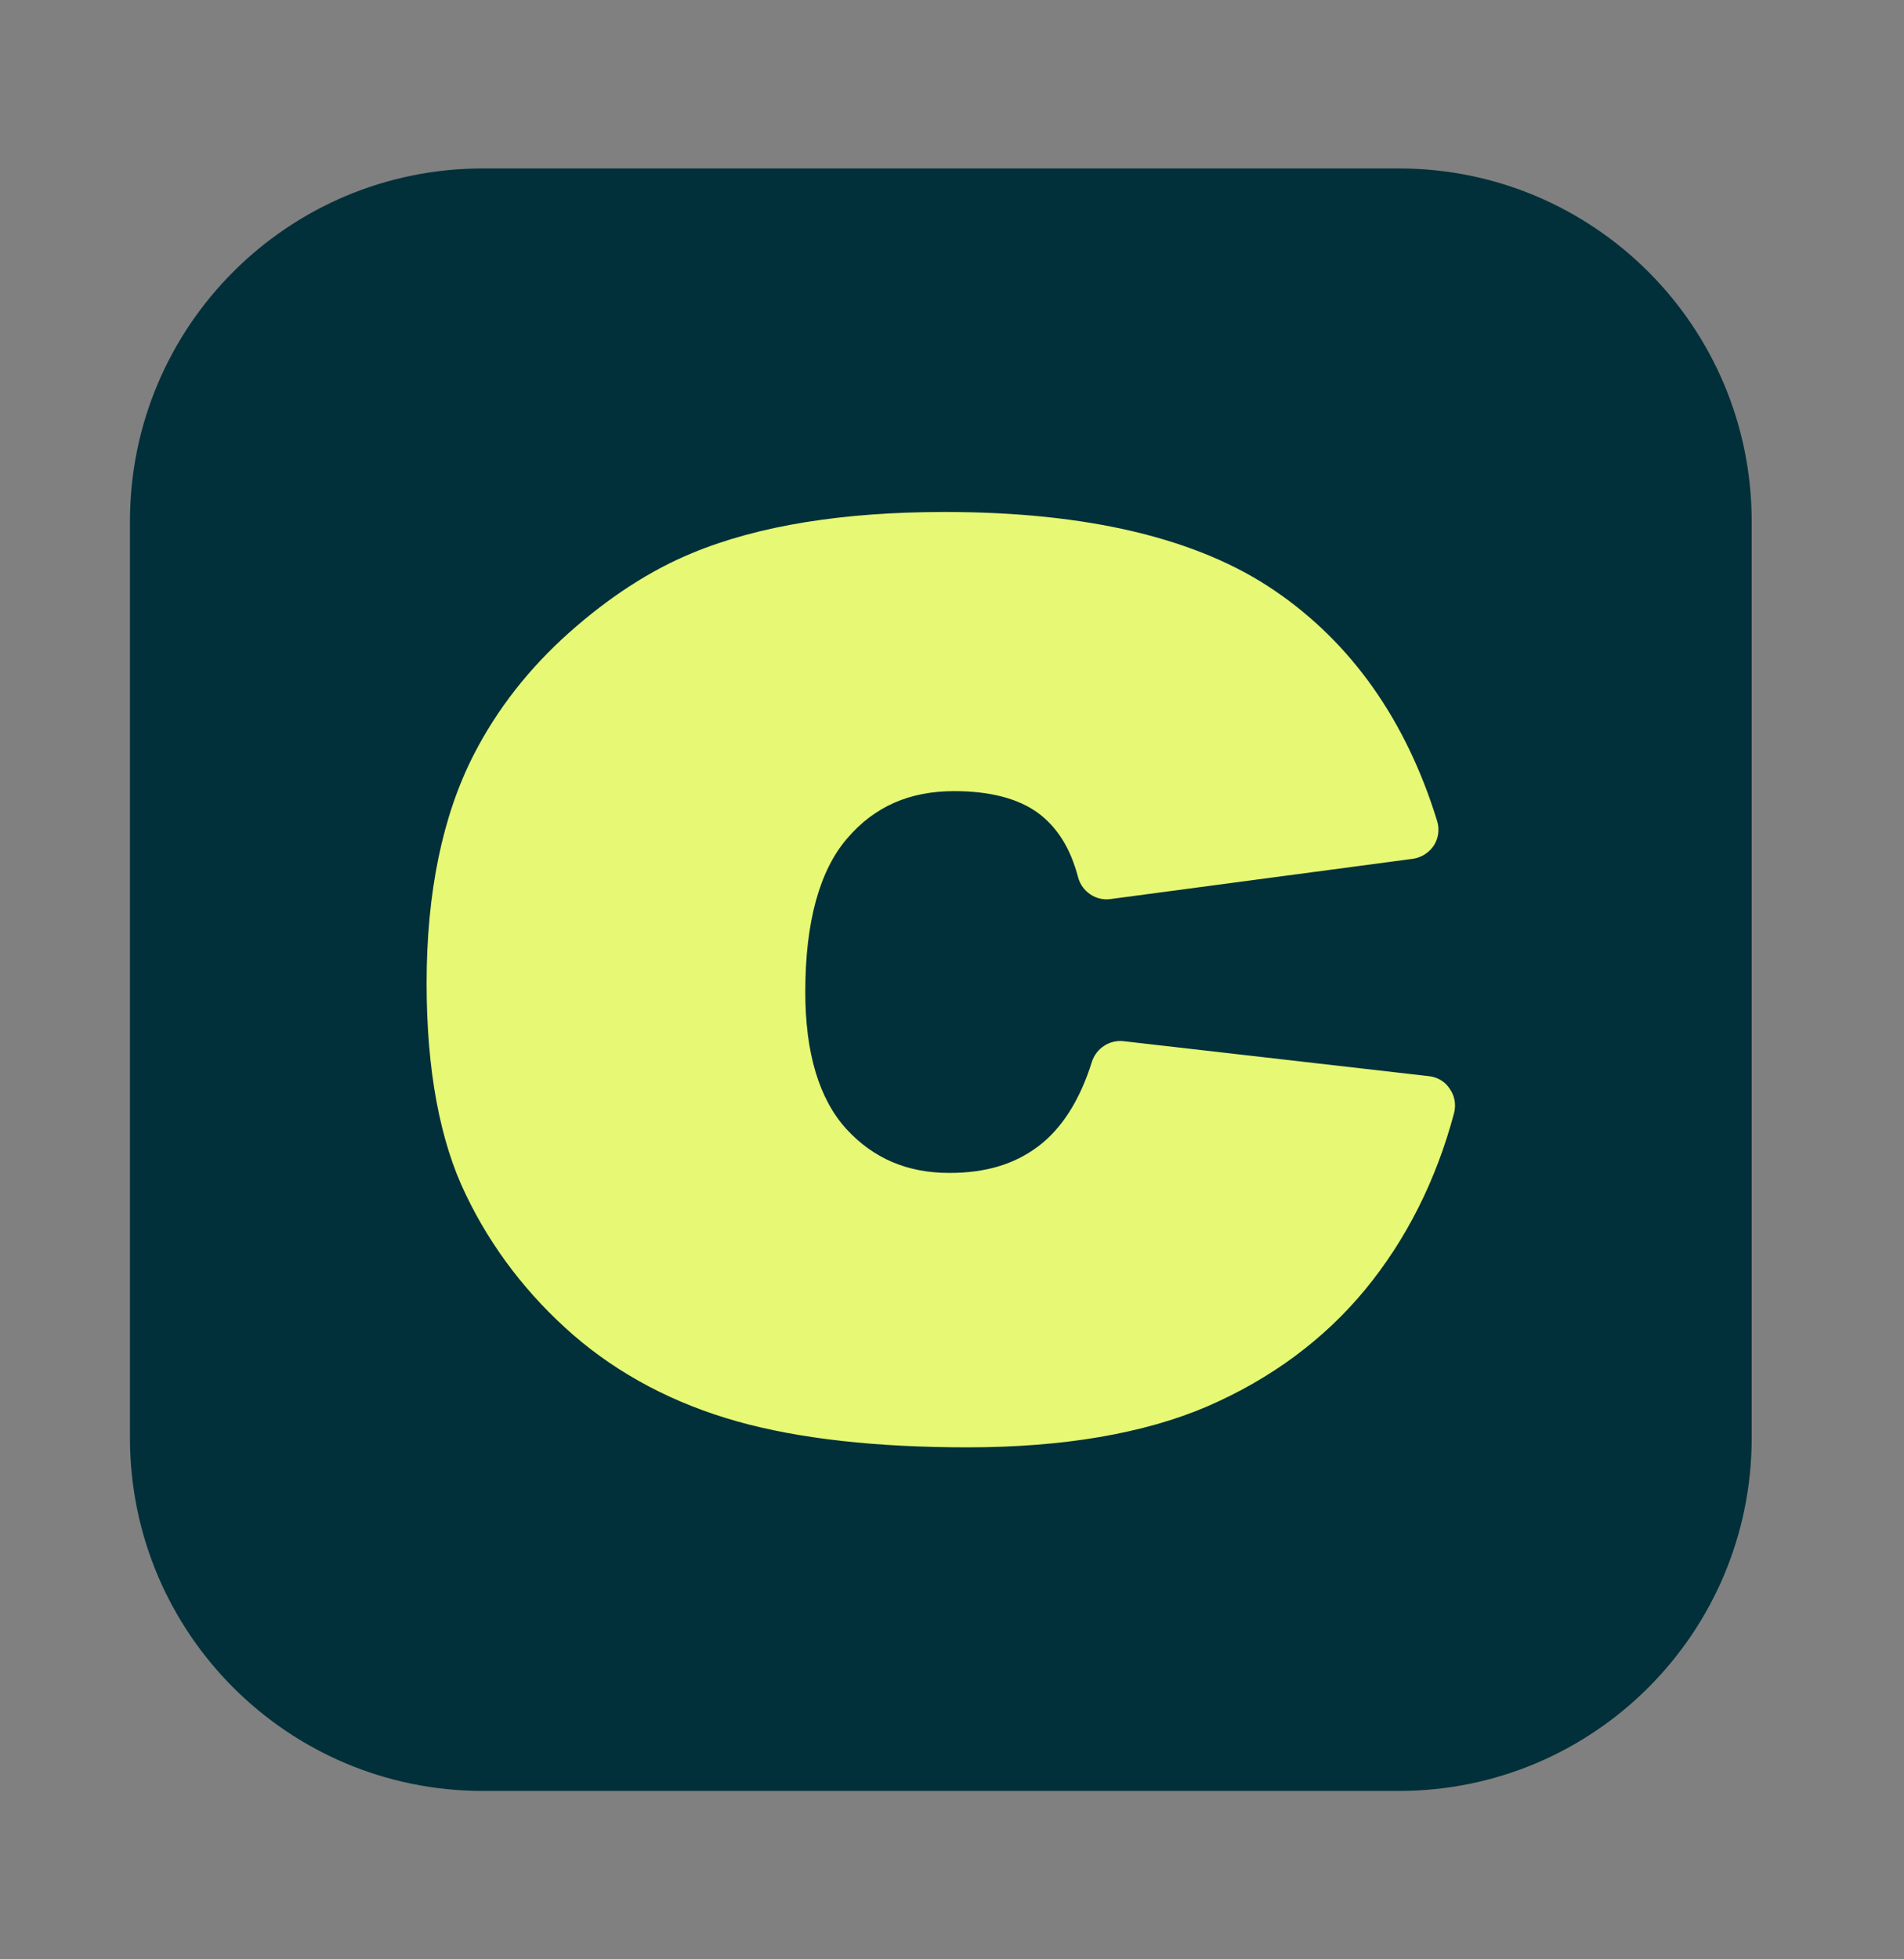 <svg width="35" height="36" viewBox="0 0 35 36" fill="none" xmlns="http://www.w3.org/2000/svg">
<rect x="0" y="0" width="35" height="36" fill="#808080" stroke="none"/>
<g id="letter-c 1">
<g id="Layer_3">
<rect id="Rectangle 1" x="7.412" y="8.118" width="19.765" height="19.765" fill="#E7F874"/>
<path id="Vector" d="M25.714 3.095H8.874C5.291 3.095 2.389 5.997 2.389 9.58V26.42C2.389 30.003 5.291 32.906 8.874 32.906H25.714C29.297 32.906 32.2 30.003 32.2 26.42V9.58C32.2 5.997 29.297 3.095 25.714 3.095ZM26.73 20.448C26.401 21.686 25.849 22.778 25.098 23.691C24.341 24.61 23.363 25.334 22.19 25.842C21.029 26.339 19.547 26.593 17.786 26.593C16.111 26.593 14.689 26.436 13.554 26.117C12.398 25.793 11.382 25.258 10.539 24.529C9.701 23.799 9.036 22.934 8.566 21.956C8.085 20.967 7.842 19.659 7.842 18.065C7.842 16.4 8.134 14.984 8.712 13.86C9.139 13.028 9.728 12.277 10.463 11.623C11.193 10.974 11.955 10.477 12.733 10.158C13.949 9.656 15.505 9.407 17.364 9.407C19.98 9.407 22.018 9.888 23.428 10.85C24.844 11.812 25.849 13.239 26.417 15.082C26.465 15.233 26.444 15.401 26.357 15.536C26.271 15.665 26.13 15.757 25.974 15.779L20.413 16.519C20.148 16.557 19.888 16.384 19.818 16.119C19.677 15.584 19.434 15.195 19.072 14.93C18.71 14.671 18.197 14.536 17.543 14.536C16.721 14.536 16.078 14.817 15.576 15.401C15.062 15.995 14.803 16.946 14.803 18.227C14.803 19.346 15.057 20.194 15.559 20.745C16.057 21.286 16.678 21.551 17.451 21.551C18.115 21.551 18.645 21.394 19.083 21.064C19.516 20.74 19.851 20.216 20.072 19.508C20.153 19.259 20.397 19.103 20.65 19.13L26.265 19.773C26.422 19.789 26.563 19.87 26.649 20.005C26.741 20.135 26.768 20.292 26.73 20.448Z" fill="#01303A"/>
</g>
</g>
</svg>
